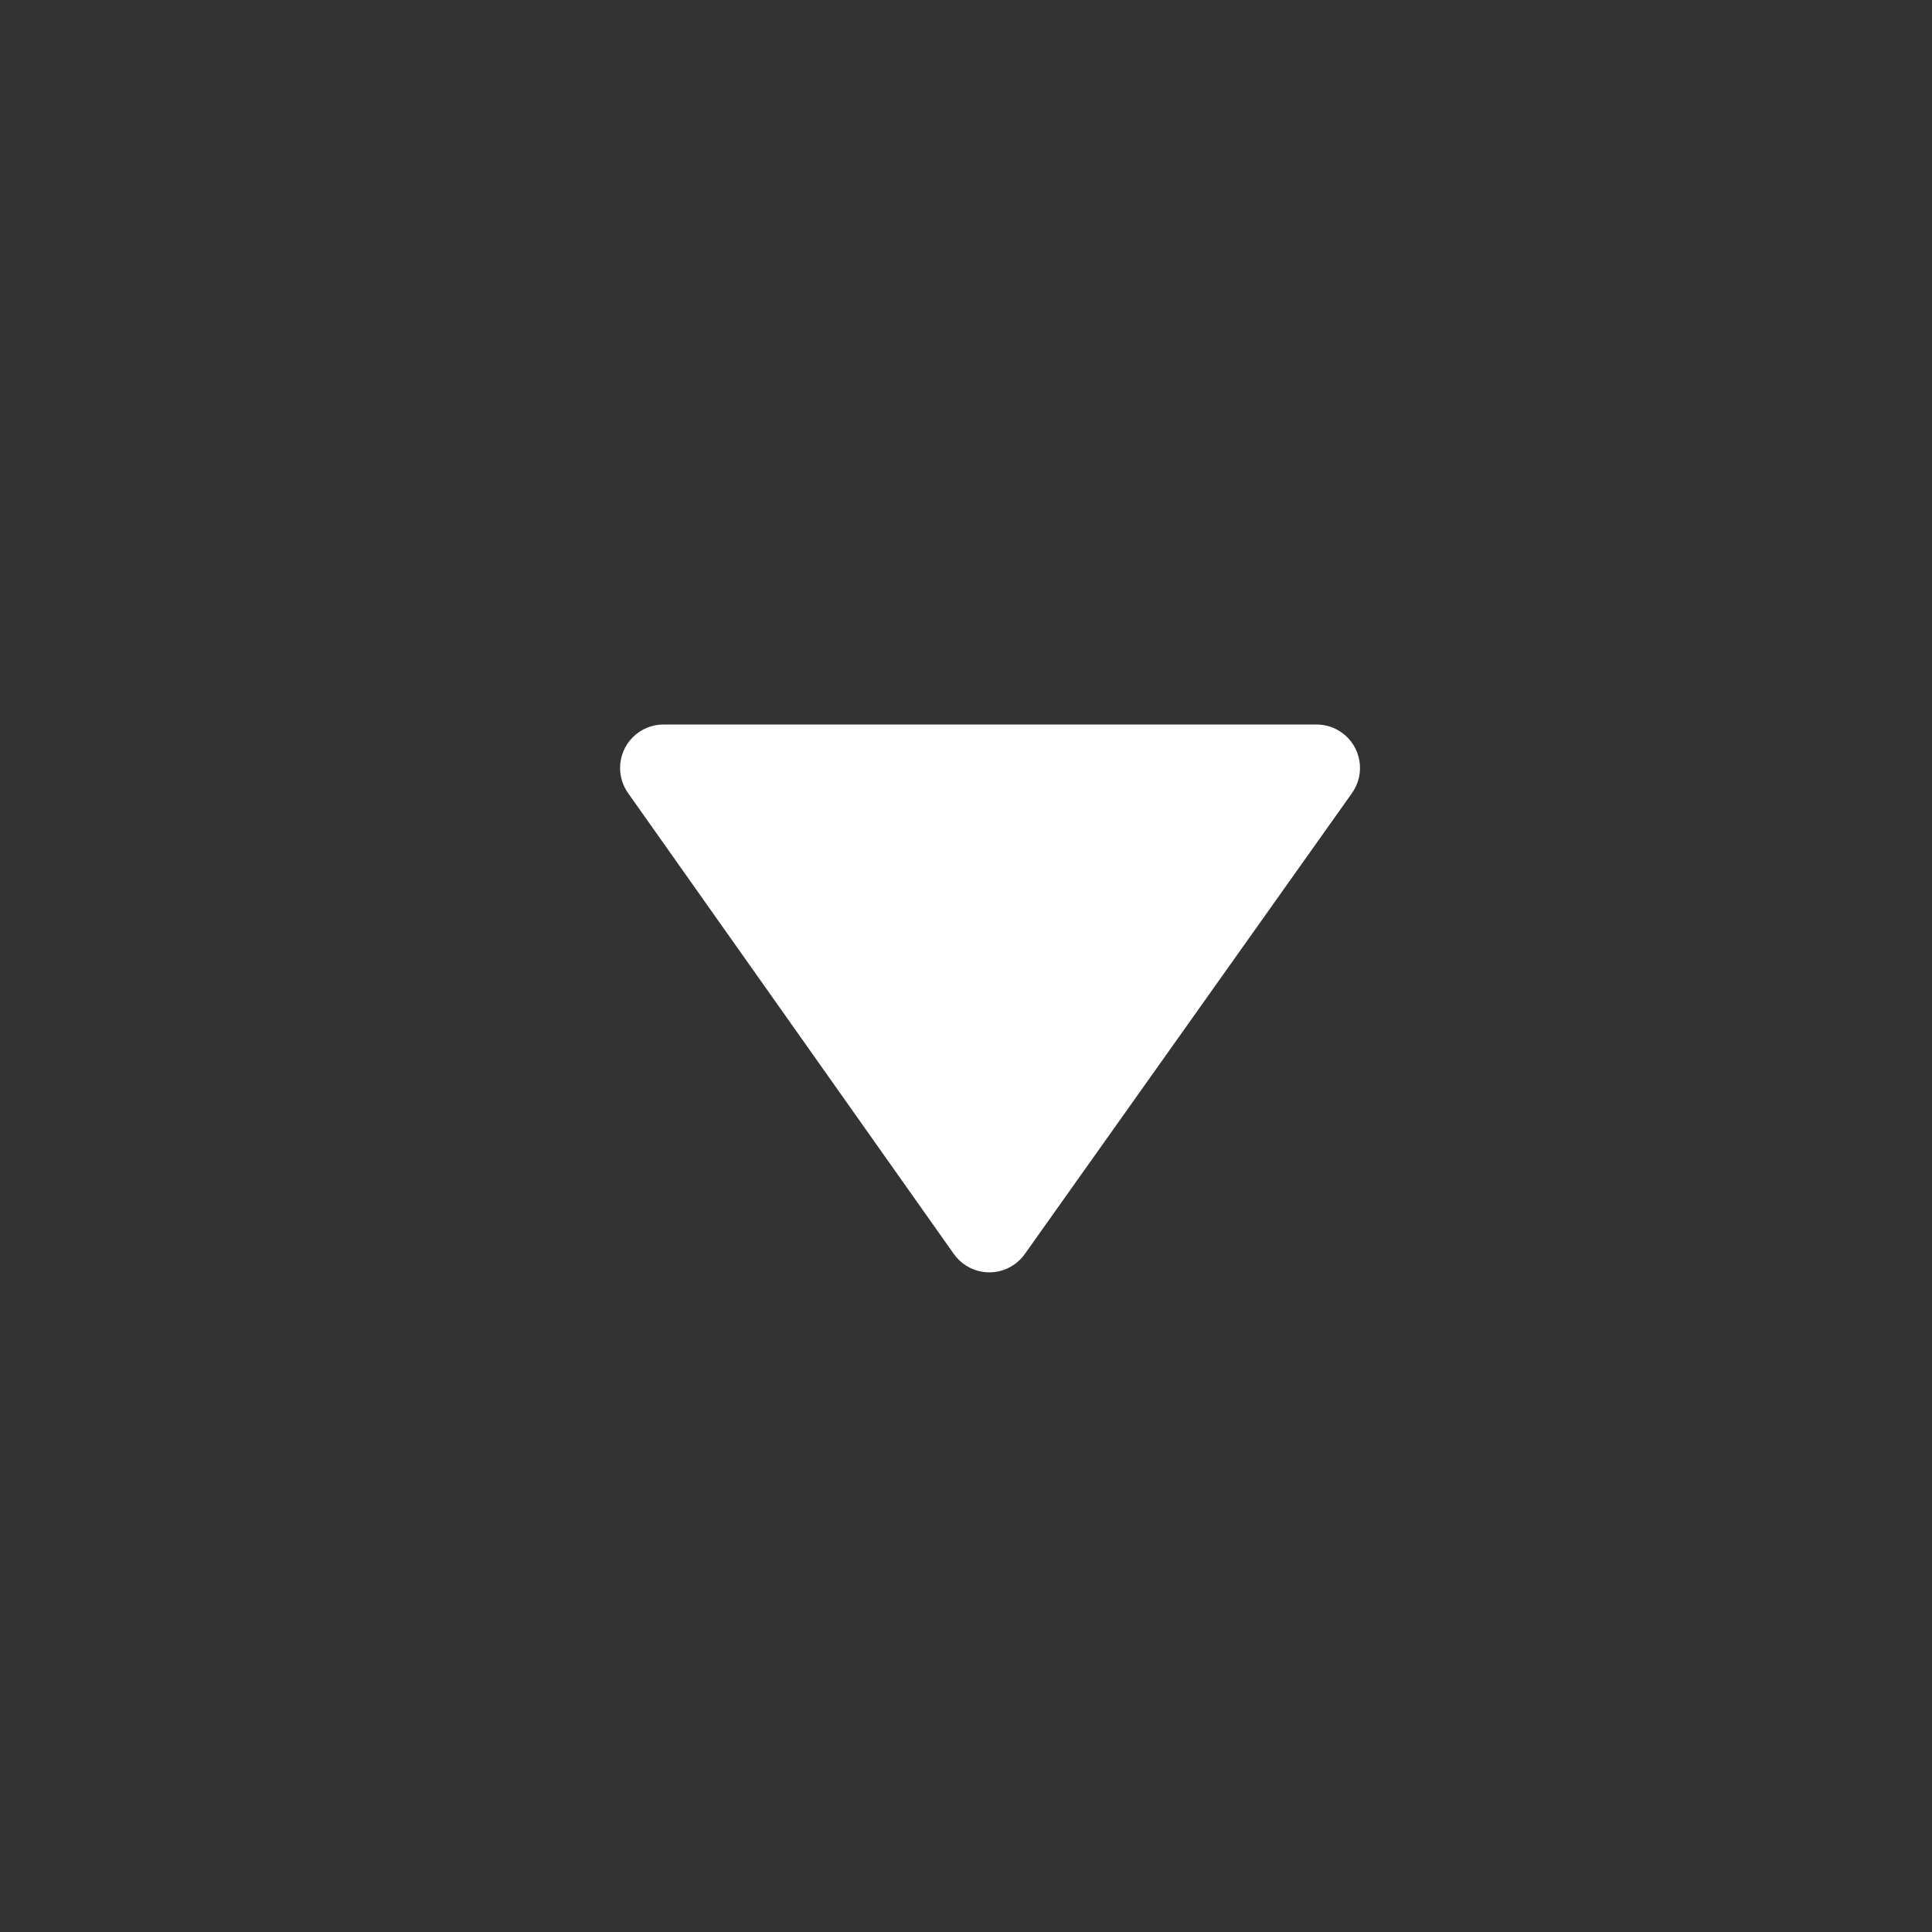 <?xml version="1.0" encoding="UTF-8"?>
<svg width="40px" height="40px" viewBox="0 0 40 40" version="1.1" xmlns="http://www.w3.org/2000/svg" xmlns:xlink="http://www.w3.org/1999/xlink">
    <rect x="0" y="0" width="40" height="40" fill="#333333" stroke="none"/>
    <title>2D1B11A6-D5B7-4F8D-BBFB-9166B9478342@3x</title>
    <g id="Remote_Main_remote" stroke="none" stroke-width="1" fill="none" fill-rule="evenodd">
        <g id="RMS_0220_접속-화면-협업보드(리더)_드로잉" transform="translate(-304, -439)">
            <g id="expand-button_on" transform="translate(304, 150)">
                <g id="icn_dropdown" transform="translate(0, 289)">
                    <polygon opacity="0.235" points="4 4 37 4 37 37 4 37"></polygon>
                    <path d="M19.783,16.036 L13.009,25.579 C12.721,25.984 12.816,26.546 13.222,26.834 C13.374,26.942 13.556,27 13.743,27 L27.262,27 C27.759,27 28.162,26.597 28.162,26.1 C28.162,25.914 28.104,25.732 27.997,25.581 L21.252,16.038 C20.965,15.632 20.404,15.535 19.998,15.822 C19.915,15.881 19.842,15.953 19.783,16.036 Z" fill="#FFFFFF" transform="translate(20.5, 21) rotate(-180) translate(-20.5, -21) "></path>
                </g>
            </g>
        </g>
    </g>
</svg>